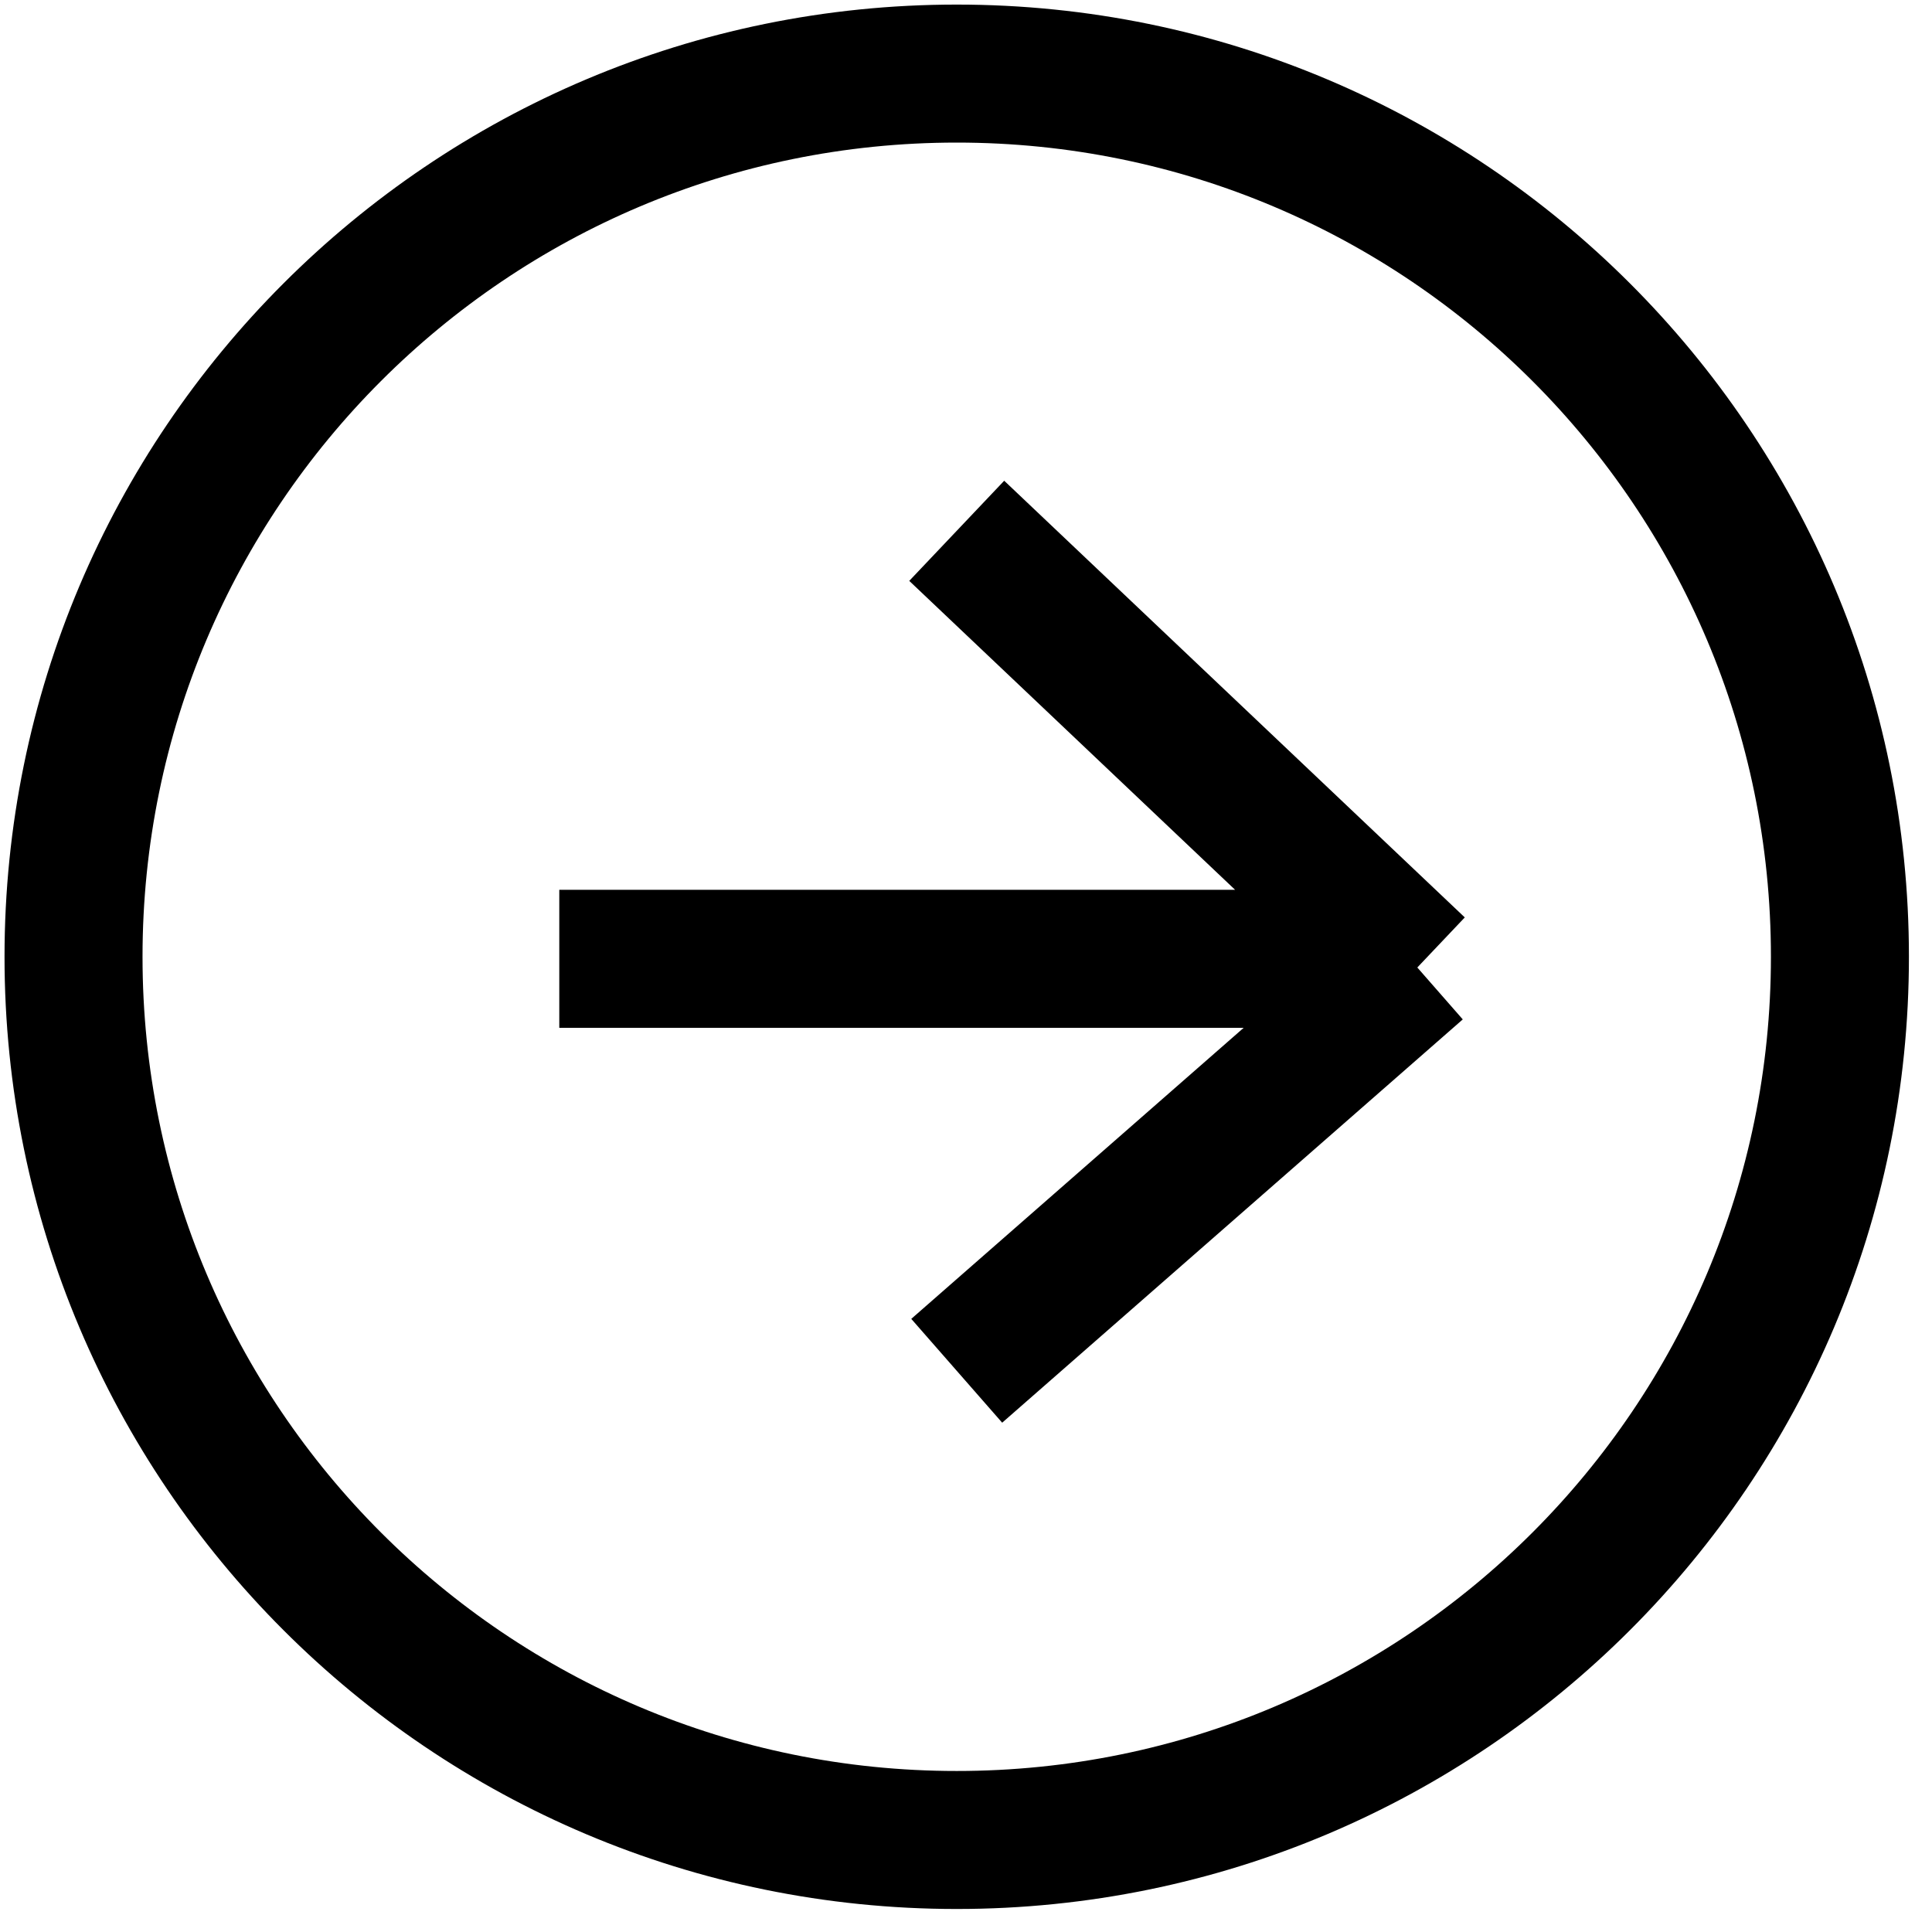 <svg width="35" height="35" viewBox="0 0 35 35" fill="none" xmlns="http://www.w3.org/2000/svg">
<path d="M10.132 17.37H24.532M17.332 24.833L25.676 17.527M25.676 17.527L25.243 17.213M25.676 17.527L17.332 9.616M25.676 17.527H25.243M33.332 17.333C33.332 26.17 26.169 33.333 17.332 33.333C8.495 33.333 1.332 26.17 1.332 17.333C1.332 8.496 8.495 1.333 17.332 1.333C26.169 1.333 33.332 8.496 33.332 17.333Z" stroke="black" stroke-width="2.5"/>
</svg>
